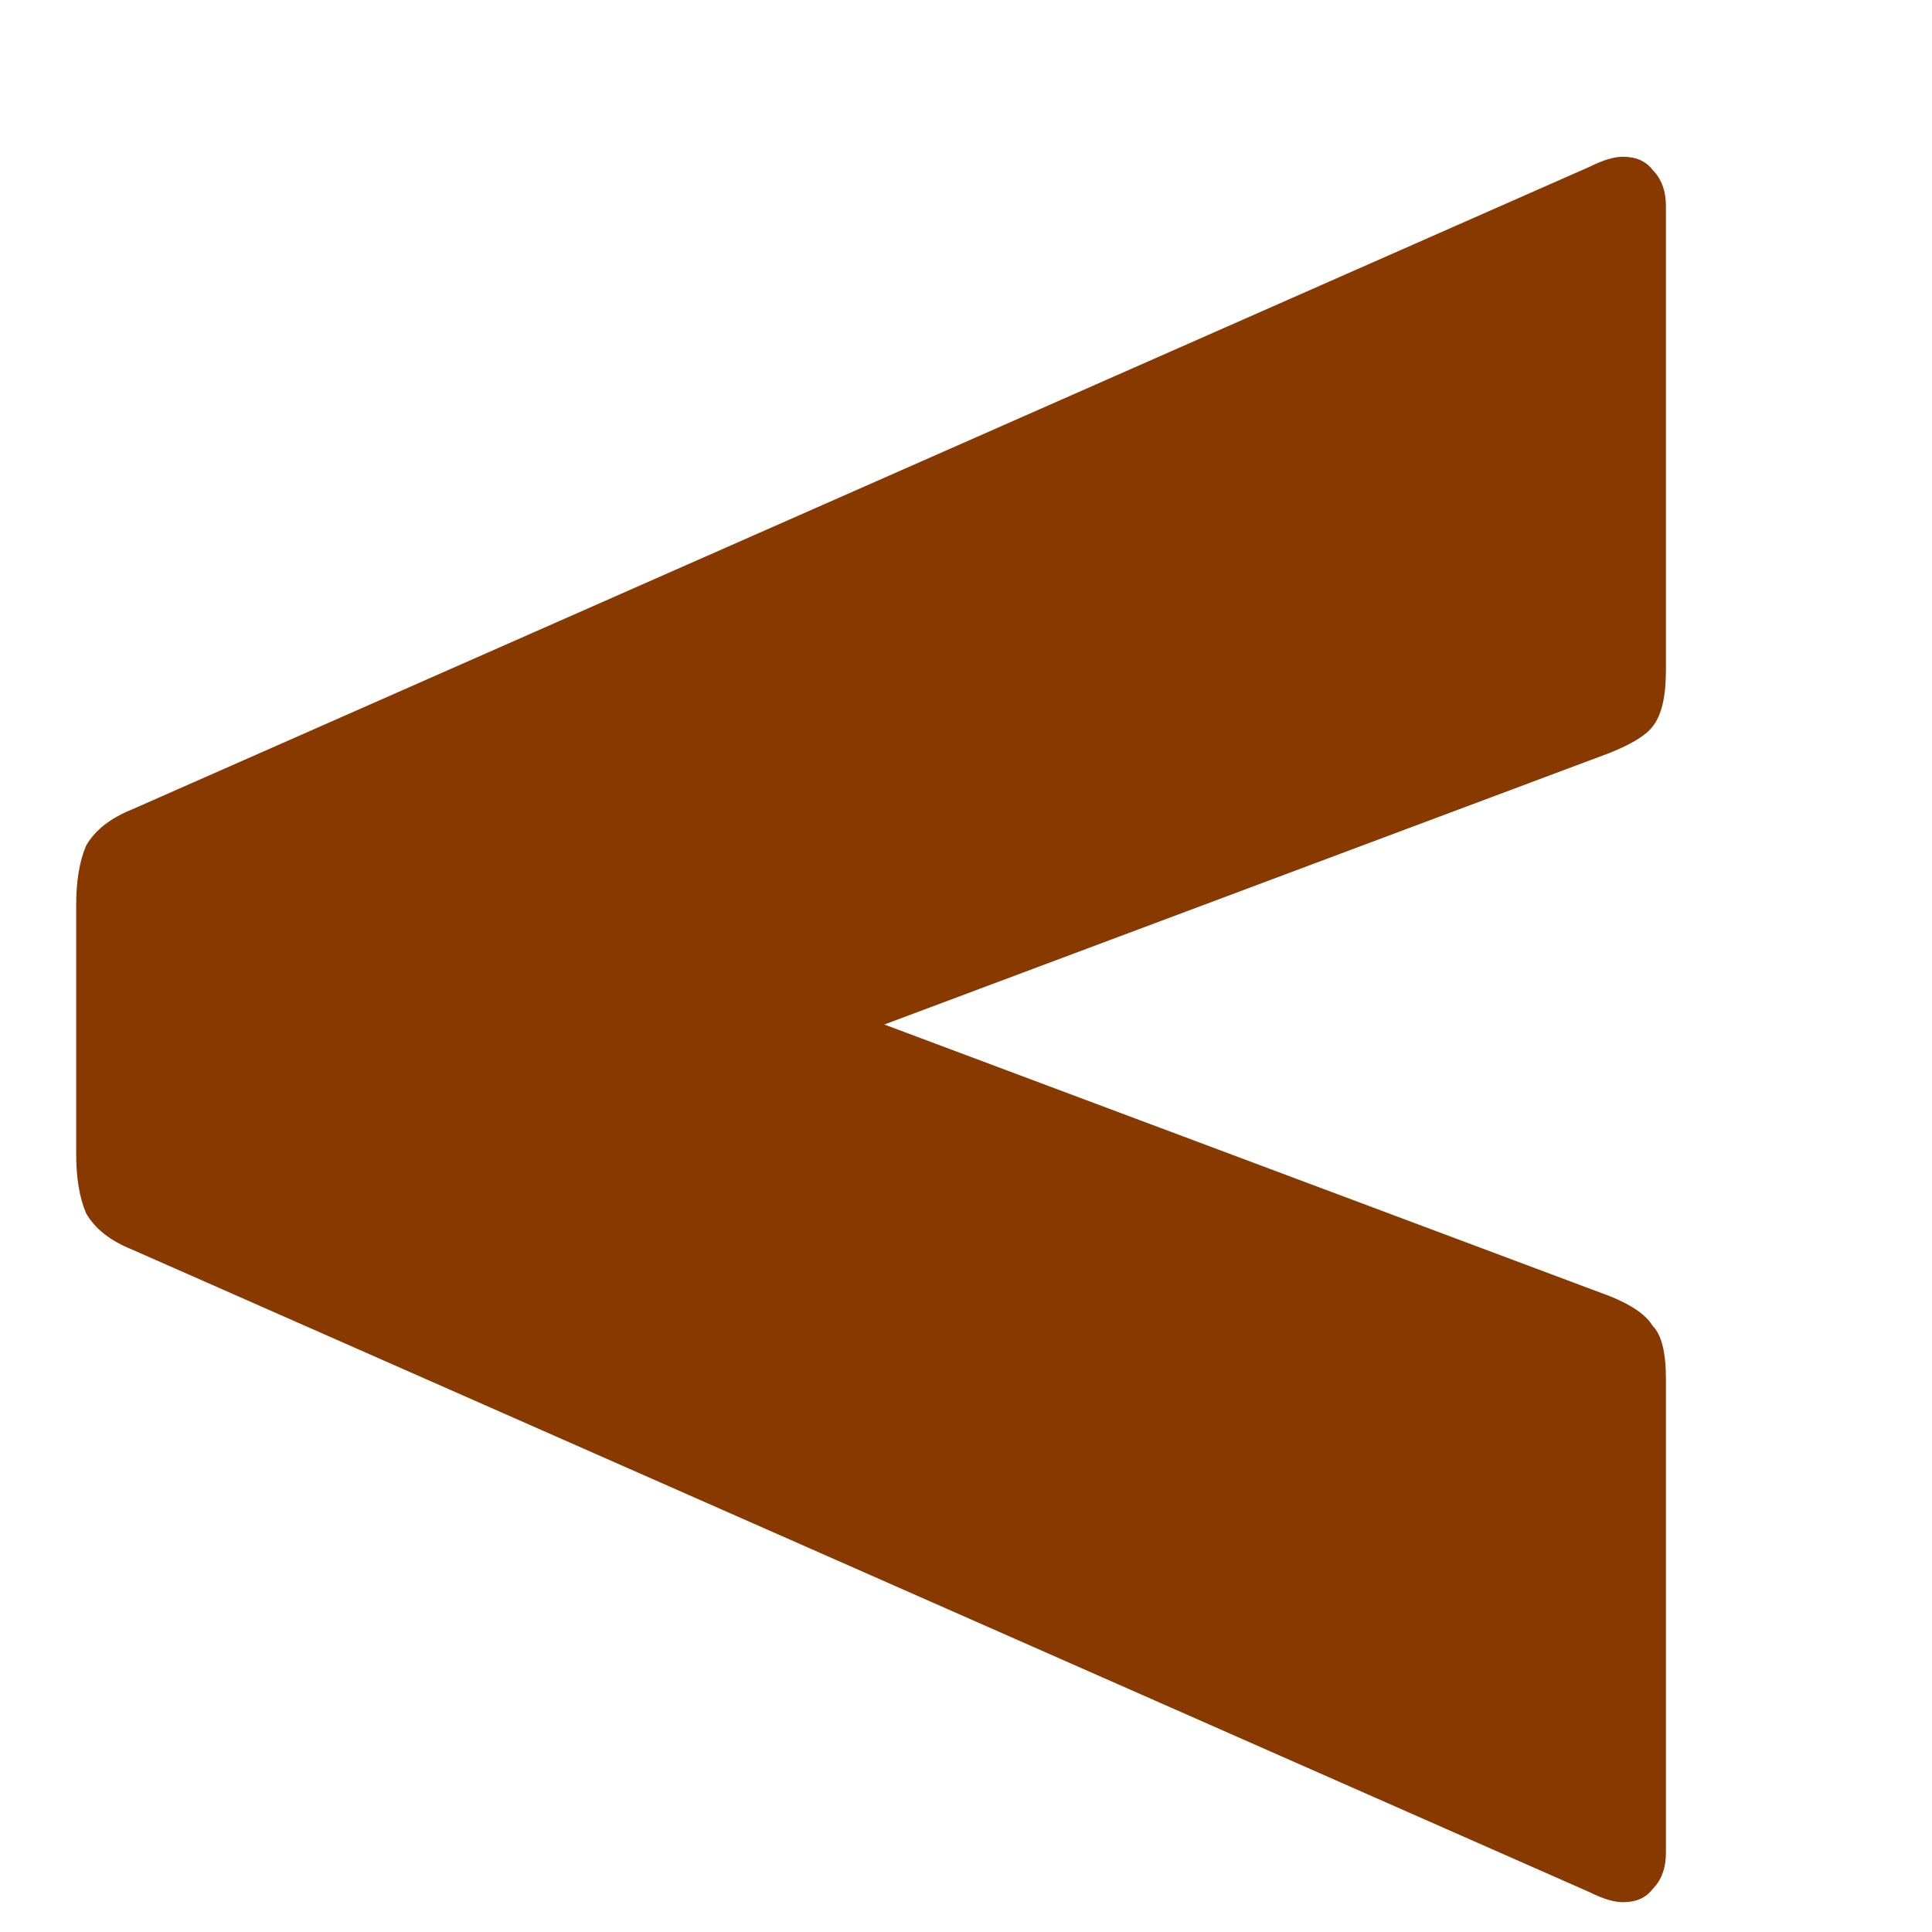 <svg width="7" height="7" viewBox="0 0 7 7" fill="none" xmlns="http://www.w3.org/2000/svg">
<path d="M0.48 4.528C0.4 4.496 0.344 4.452 0.312 4.396C0.288 4.34 0.276 4.268 0.276 4.18V3.28C0.276 3.192 0.288 3.12 0.312 3.064C0.344 3.008 0.4 2.964 0.48 2.932L5.76 0.604C5.808 0.58 5.848 0.568 5.88 0.568C5.928 0.568 5.964 0.584 5.988 0.616C6.02 0.648 6.036 0.692 6.036 0.748V2.428C6.036 2.524 6.02 2.592 5.988 2.632C5.964 2.664 5.912 2.696 5.832 2.728L3.204 3.712L5.832 4.696C5.912 4.728 5.964 4.764 5.988 4.804C6.02 4.836 6.036 4.9 6.036 4.996V6.712C6.036 6.768 6.02 6.812 5.988 6.844C5.964 6.876 5.928 6.892 5.88 6.892C5.848 6.892 5.808 6.88 5.76 6.856L0.48 4.528Z" fill="#873900"/>
</svg>
